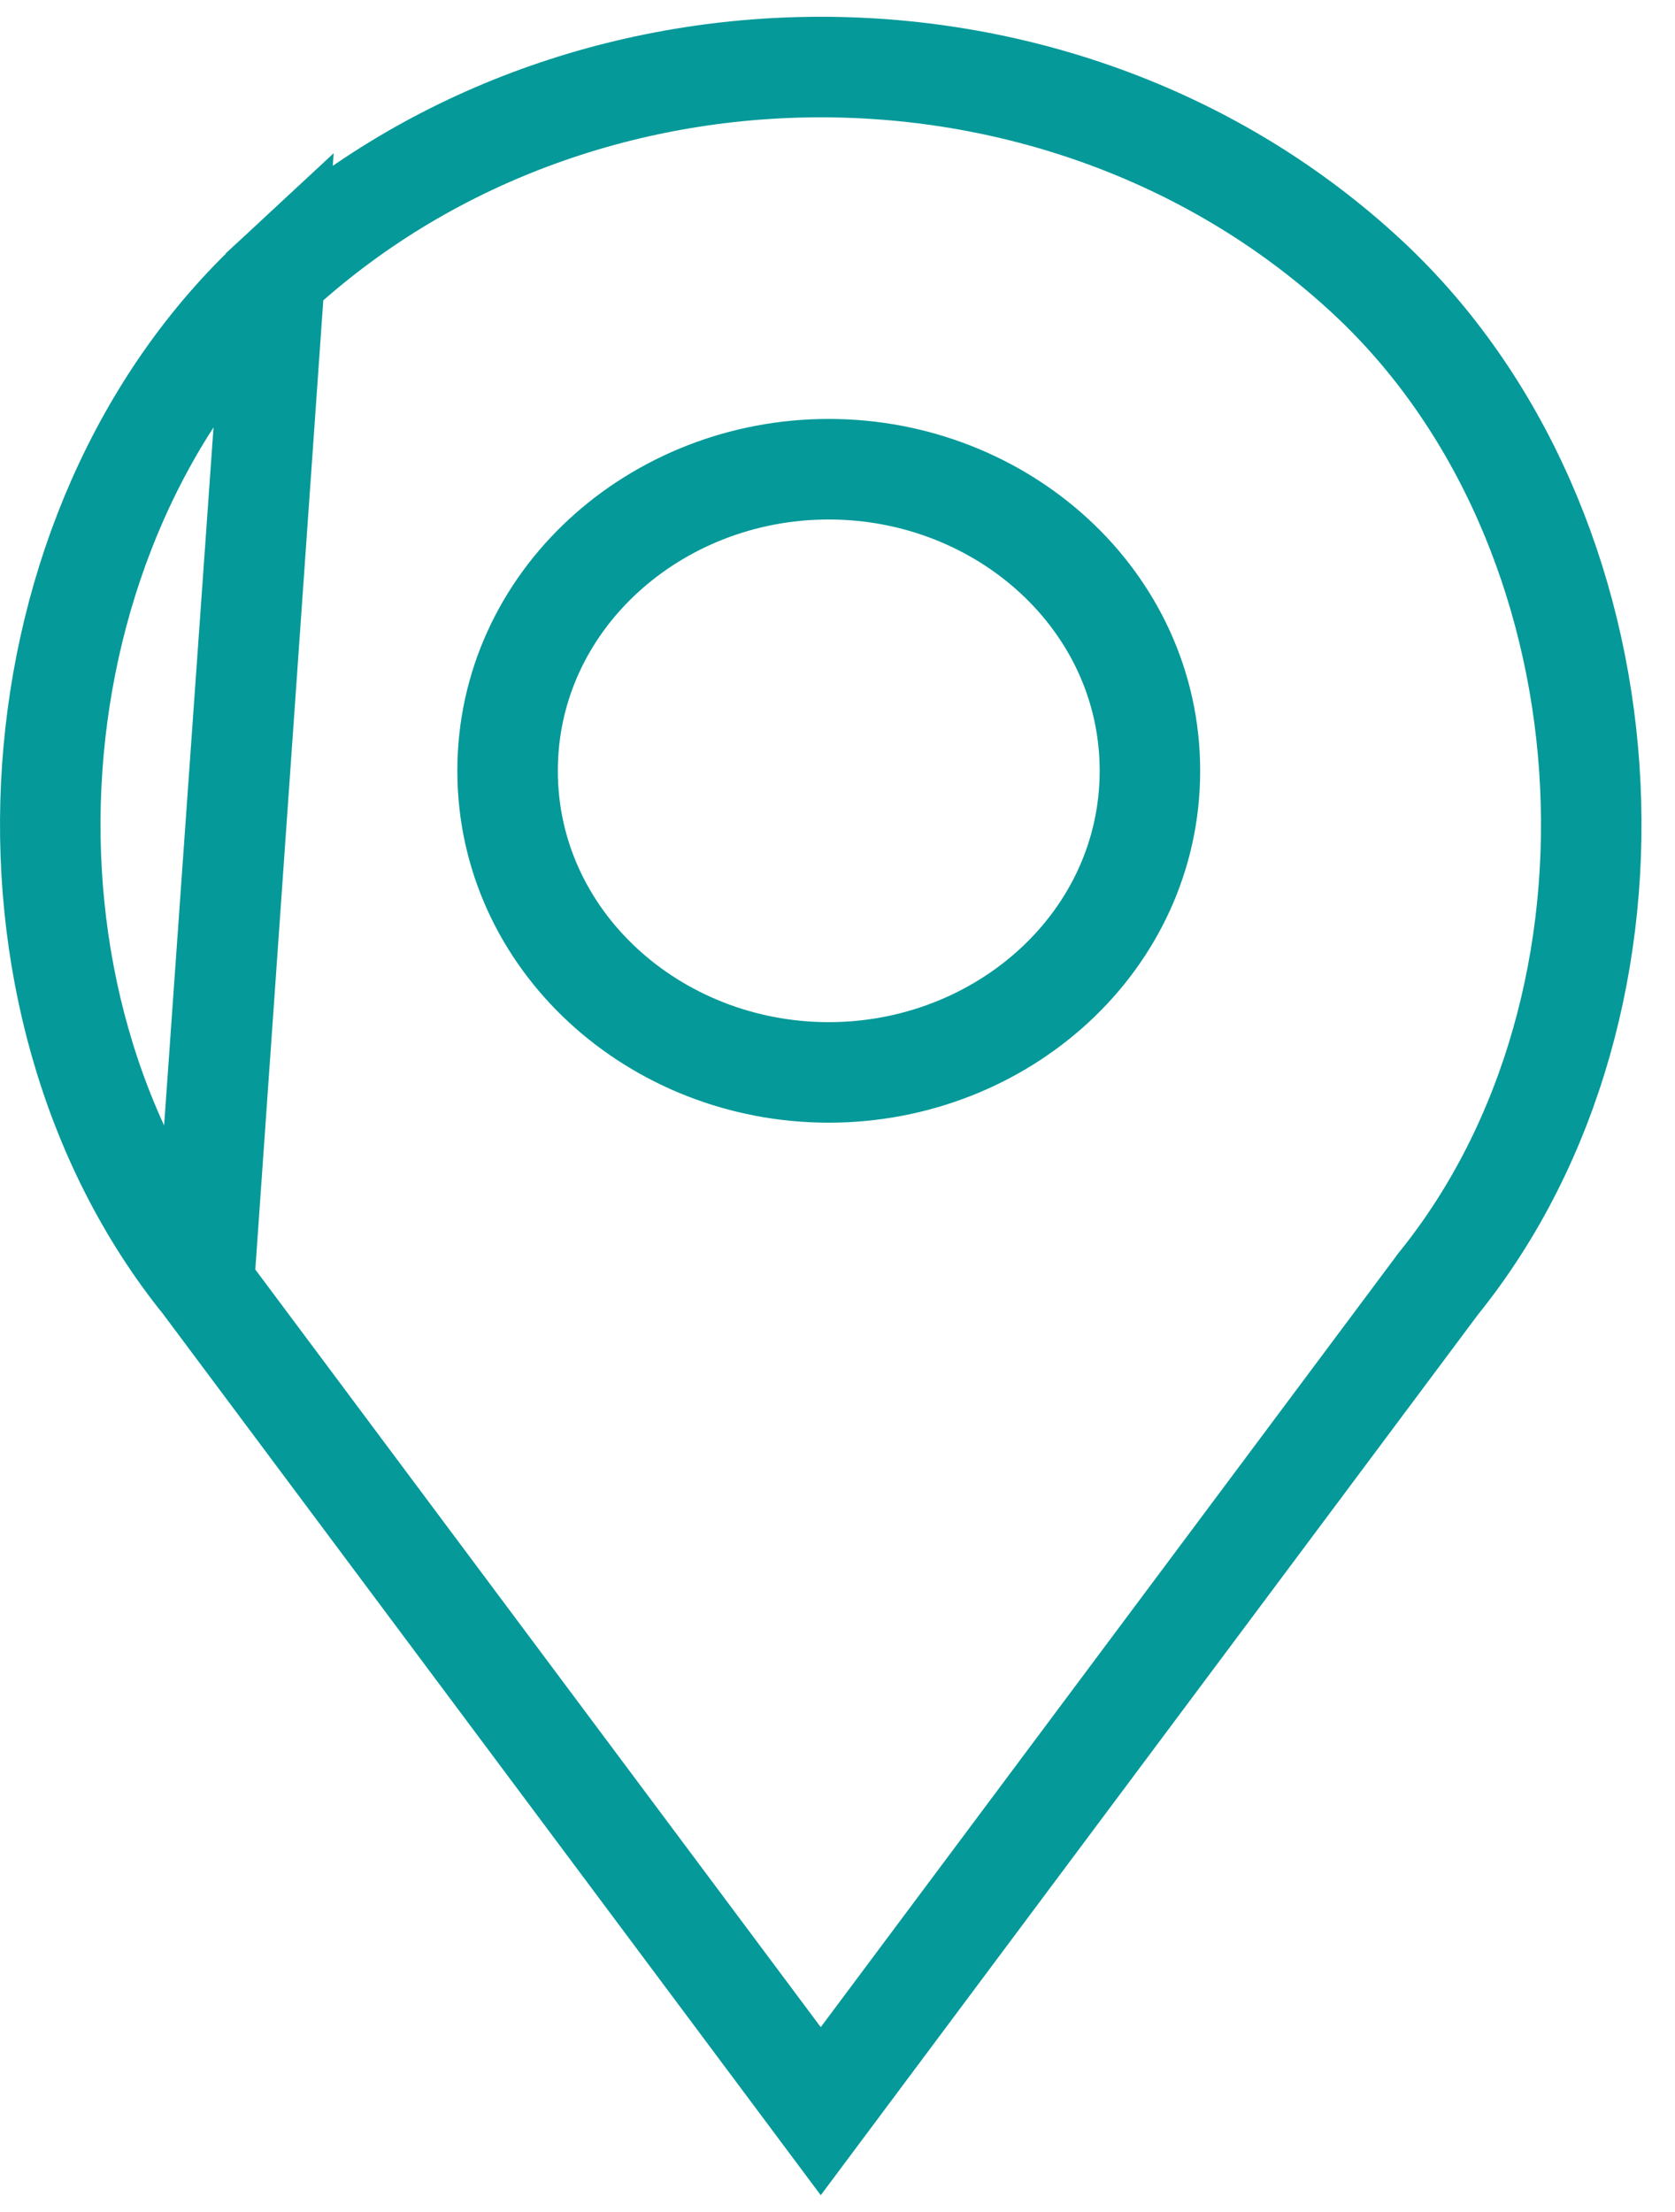 <svg width="25" height="33" viewBox="0 0 25 33" fill="none" xmlns="http://www.w3.org/2000/svg">
<path d="M3.043 19.164L3.051 19.176L12.25 31.496L21.449 19.176L21.457 19.164L21.466 19.153C24.879 14.934 24.421 7.854 20.402 4.127C15.906 -0.042 8.595 -0.042 4.098 4.127L3.043 19.164ZM3.043 19.164L3.034 19.153M3.043 19.164L3.034 19.153M3.034 19.153C-0.379 14.934 0.08 7.854 4.098 4.127L3.034 19.153ZM7.576 11.499C7.576 14.037 9.776 15.999 12.369 15.999C14.963 15.999 17.163 14.037 17.163 11.499C17.163 8.962 14.963 7 12.369 7C9.776 7 7.576 8.962 7.576 11.499Z" stroke="#069999" stroke-width="1.5"/>
</svg>

